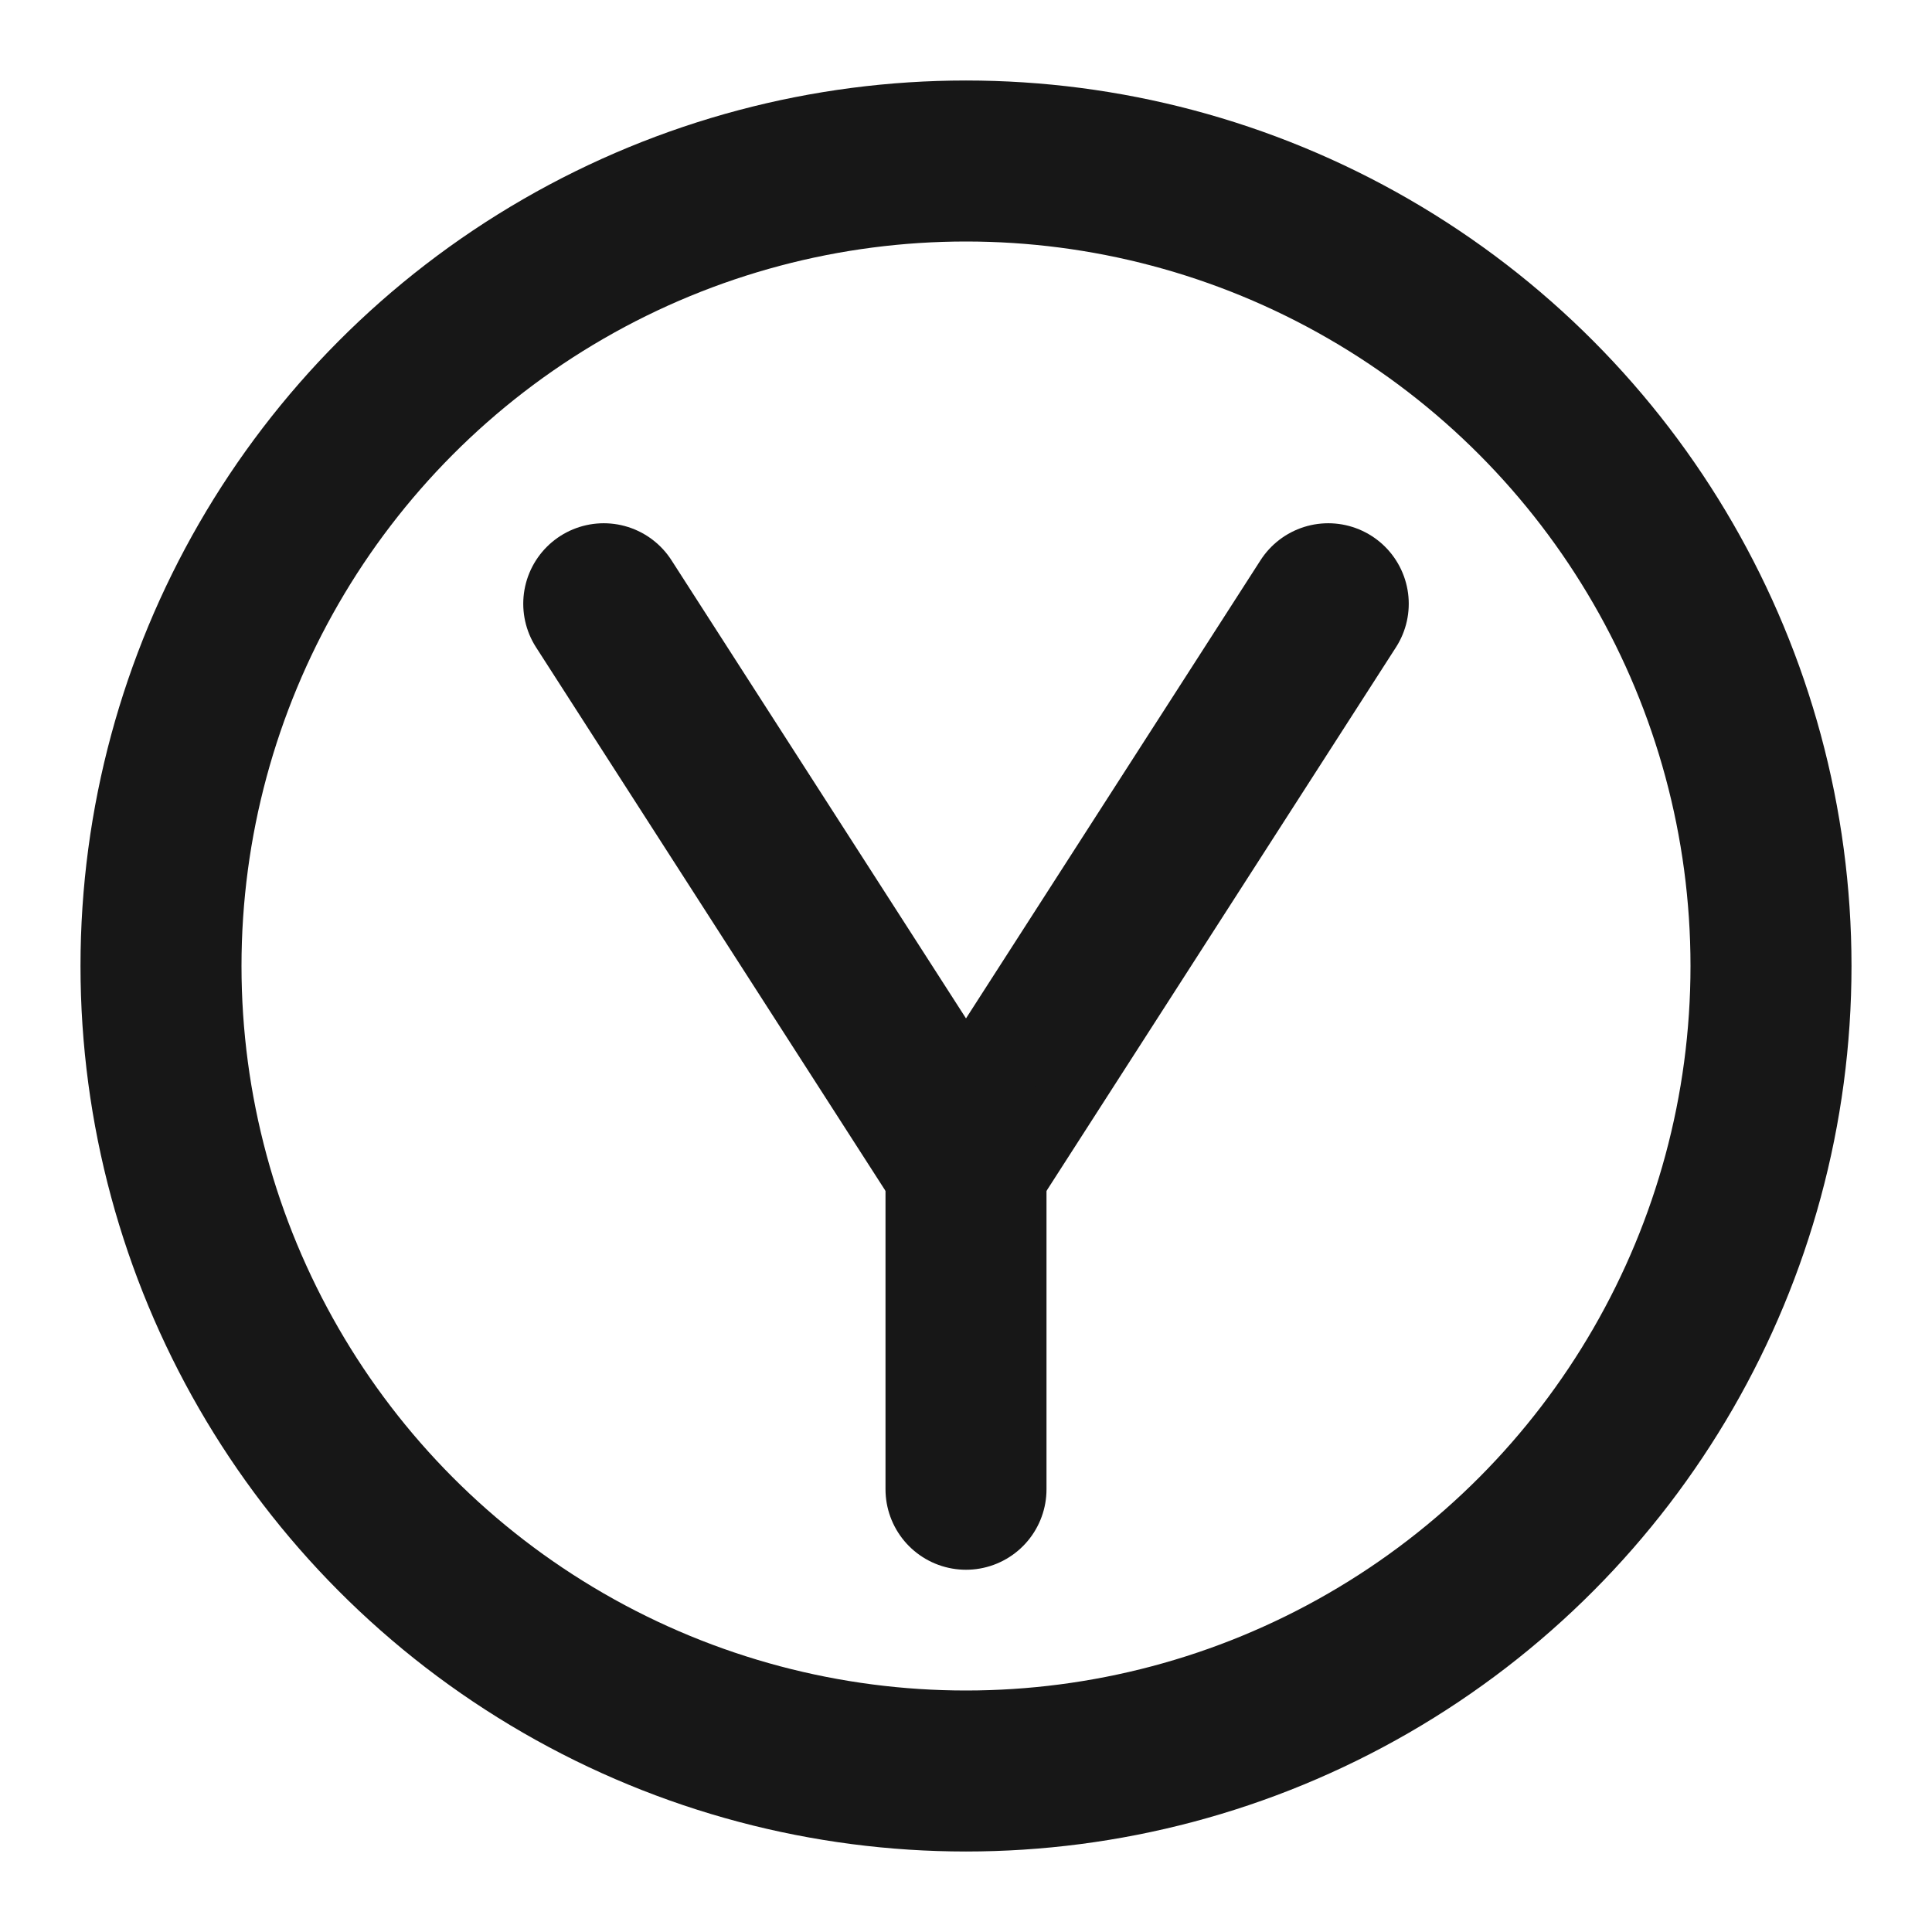 <?xml version="1.0" encoding="UTF-8"?><svg width="24" height="24" viewBox="0 0 48 48" fill="none" xmlns="http://www.w3.org/2000/svg"><circle cx="24" cy="24" r="20" fill="none" stroke="#171717" stroke-width="4" stroke-linecap="round" stroke-linejoin="round"/><path d="M15 15L24 29L33 15" stroke="#171717" stroke-width="4" stroke-linecap="round" stroke-linejoin="round"/><path d="M24 28V37" stroke="#171717" stroke-width="4" stroke-linecap="round" stroke-linejoin="round"/></svg>
